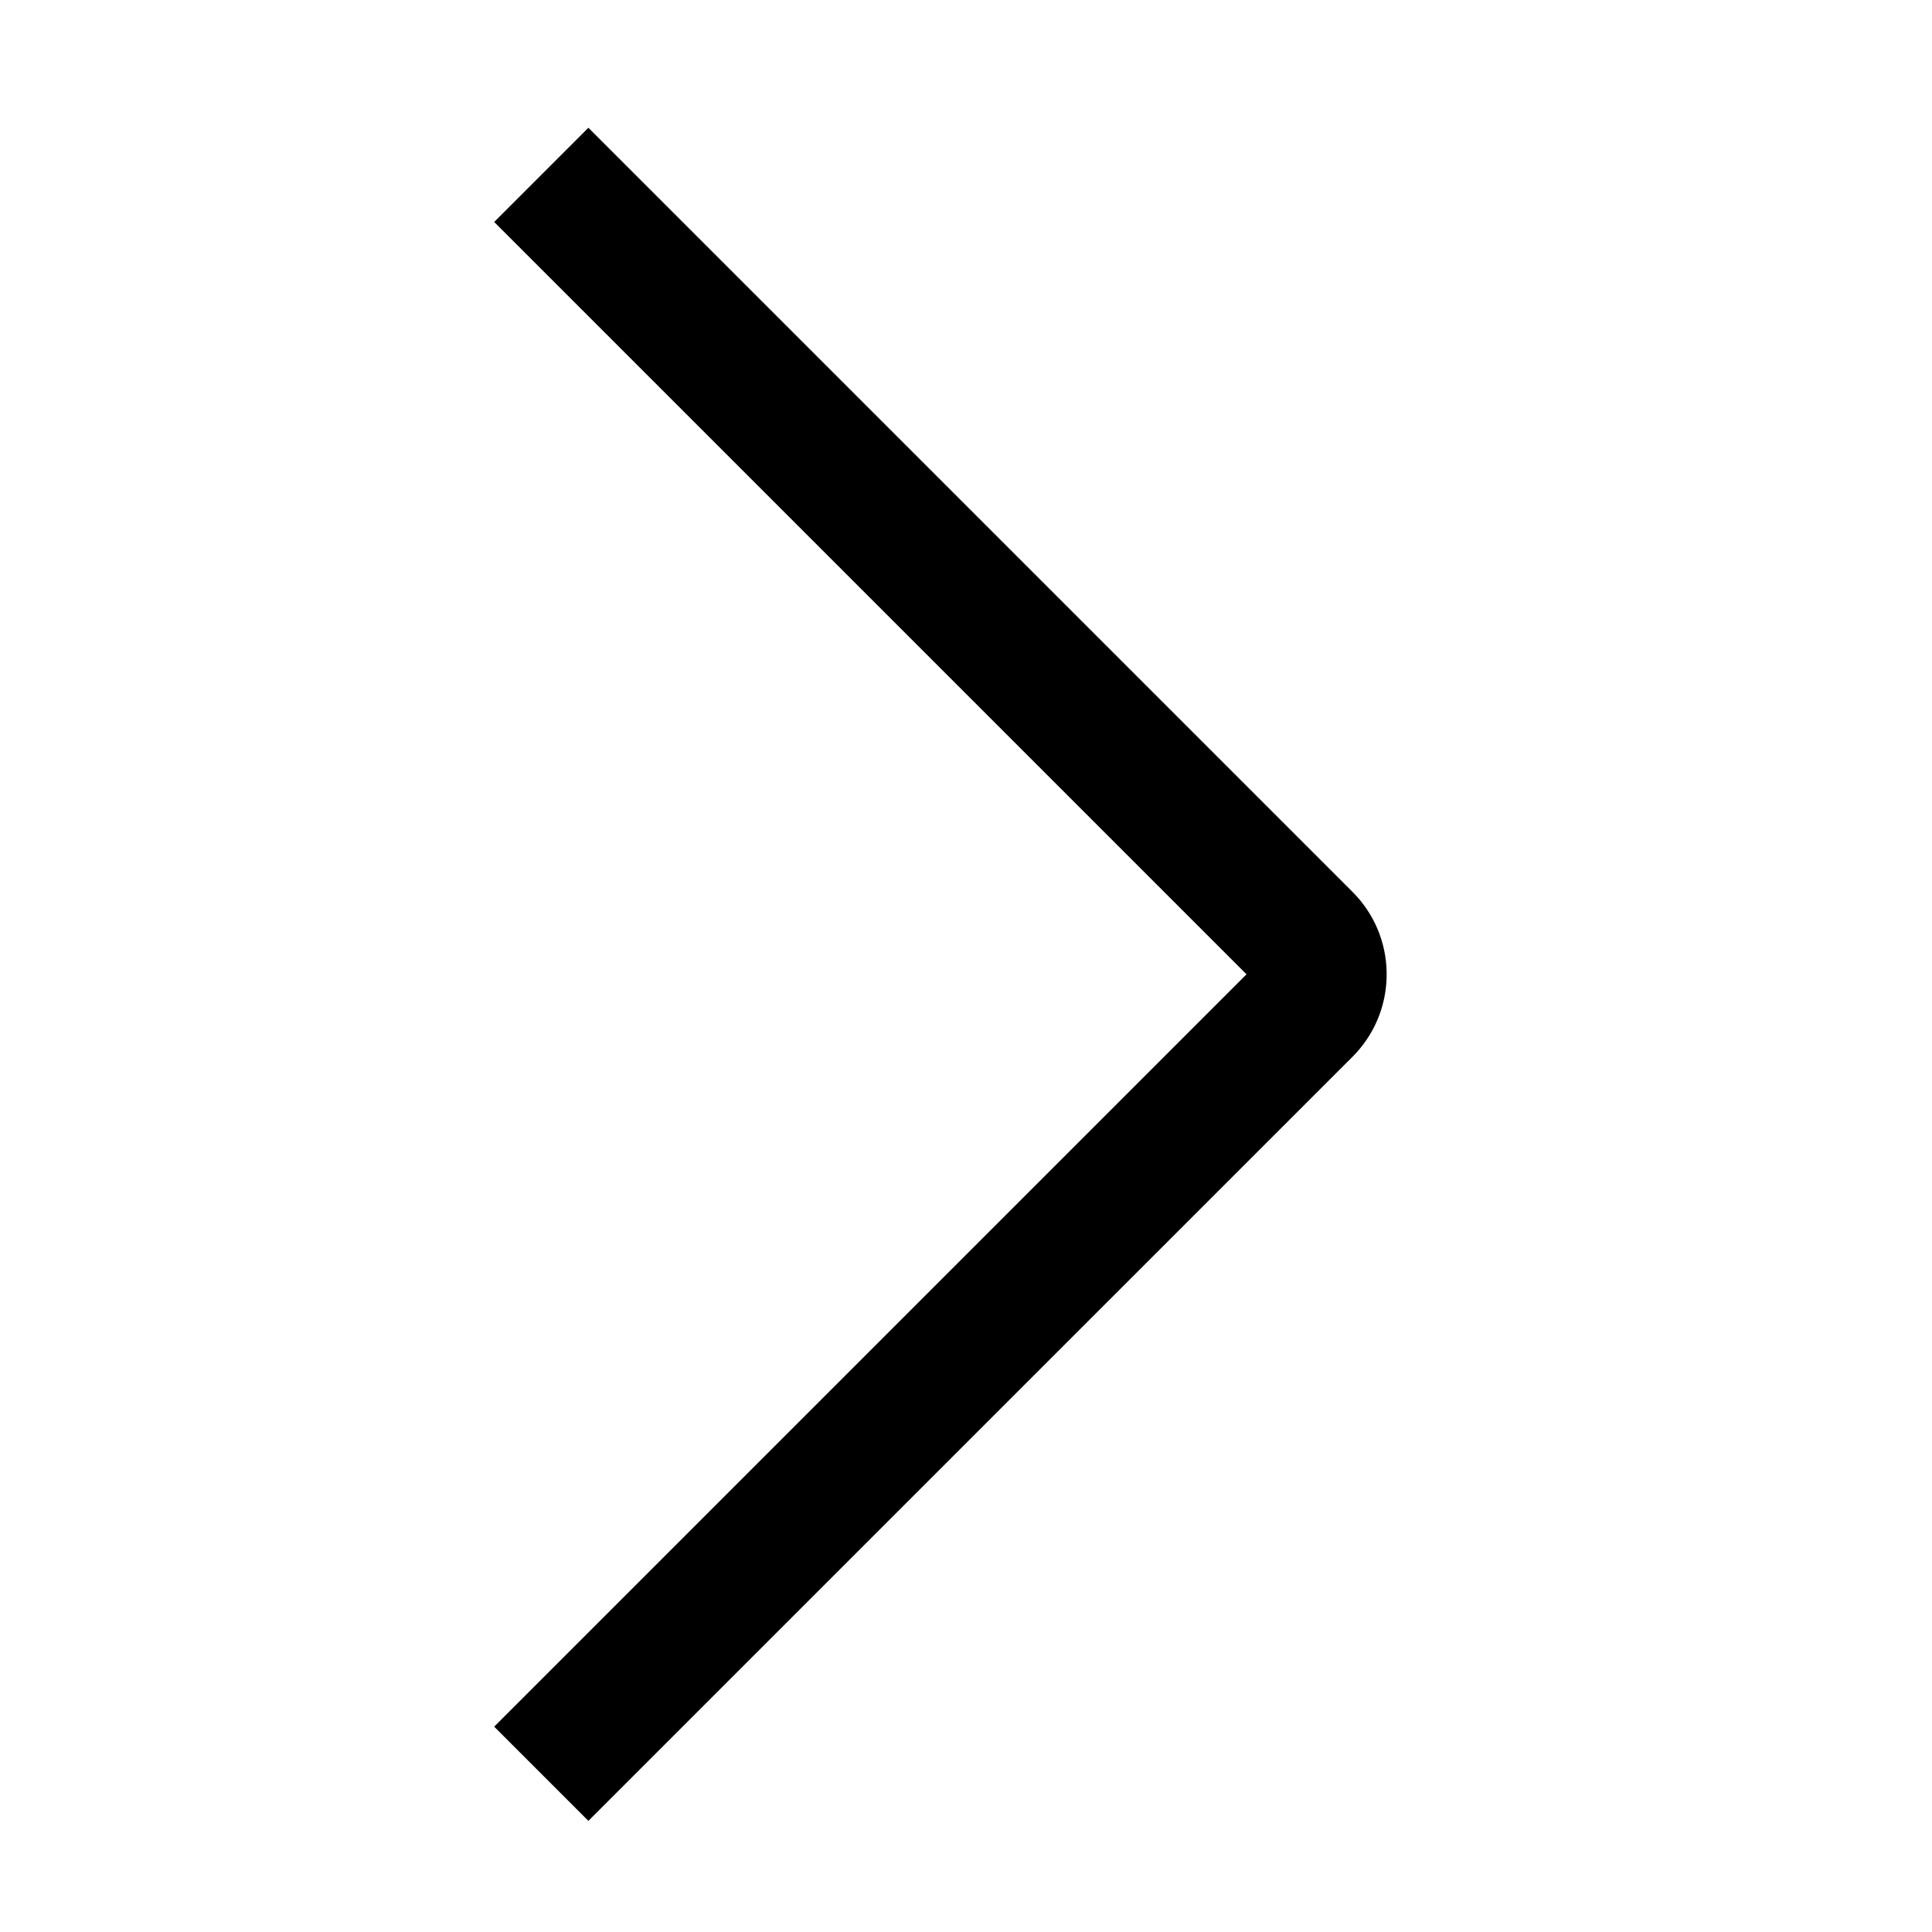 <?xml version="1.0" encoding="UTF-8"?><svg viewBox="0 0 116 116" version="1.1" xmlns="http://www.w3.org/2000/svg" xmlns:xlink="http://www.w3.org/1999/xlink">
  <title>chevron-right</title>
  <g id="chevron-right" stroke="none" stroke-width="1" fill="none" fill-rule="evenodd">
    <path d="M35.328,7.672 L81.207,53.55 C83.879,56.222 83.939,60.515 81.389,63.261 L81.207,63.45 L35.328,109.328 L29.672,103.672 L74.843,58.5 L29.672,13.328 L35.328,7.672 Z" id="Path-26" fill="#000000" fill-rule="nonzero"></path>
  </g>
</svg>
